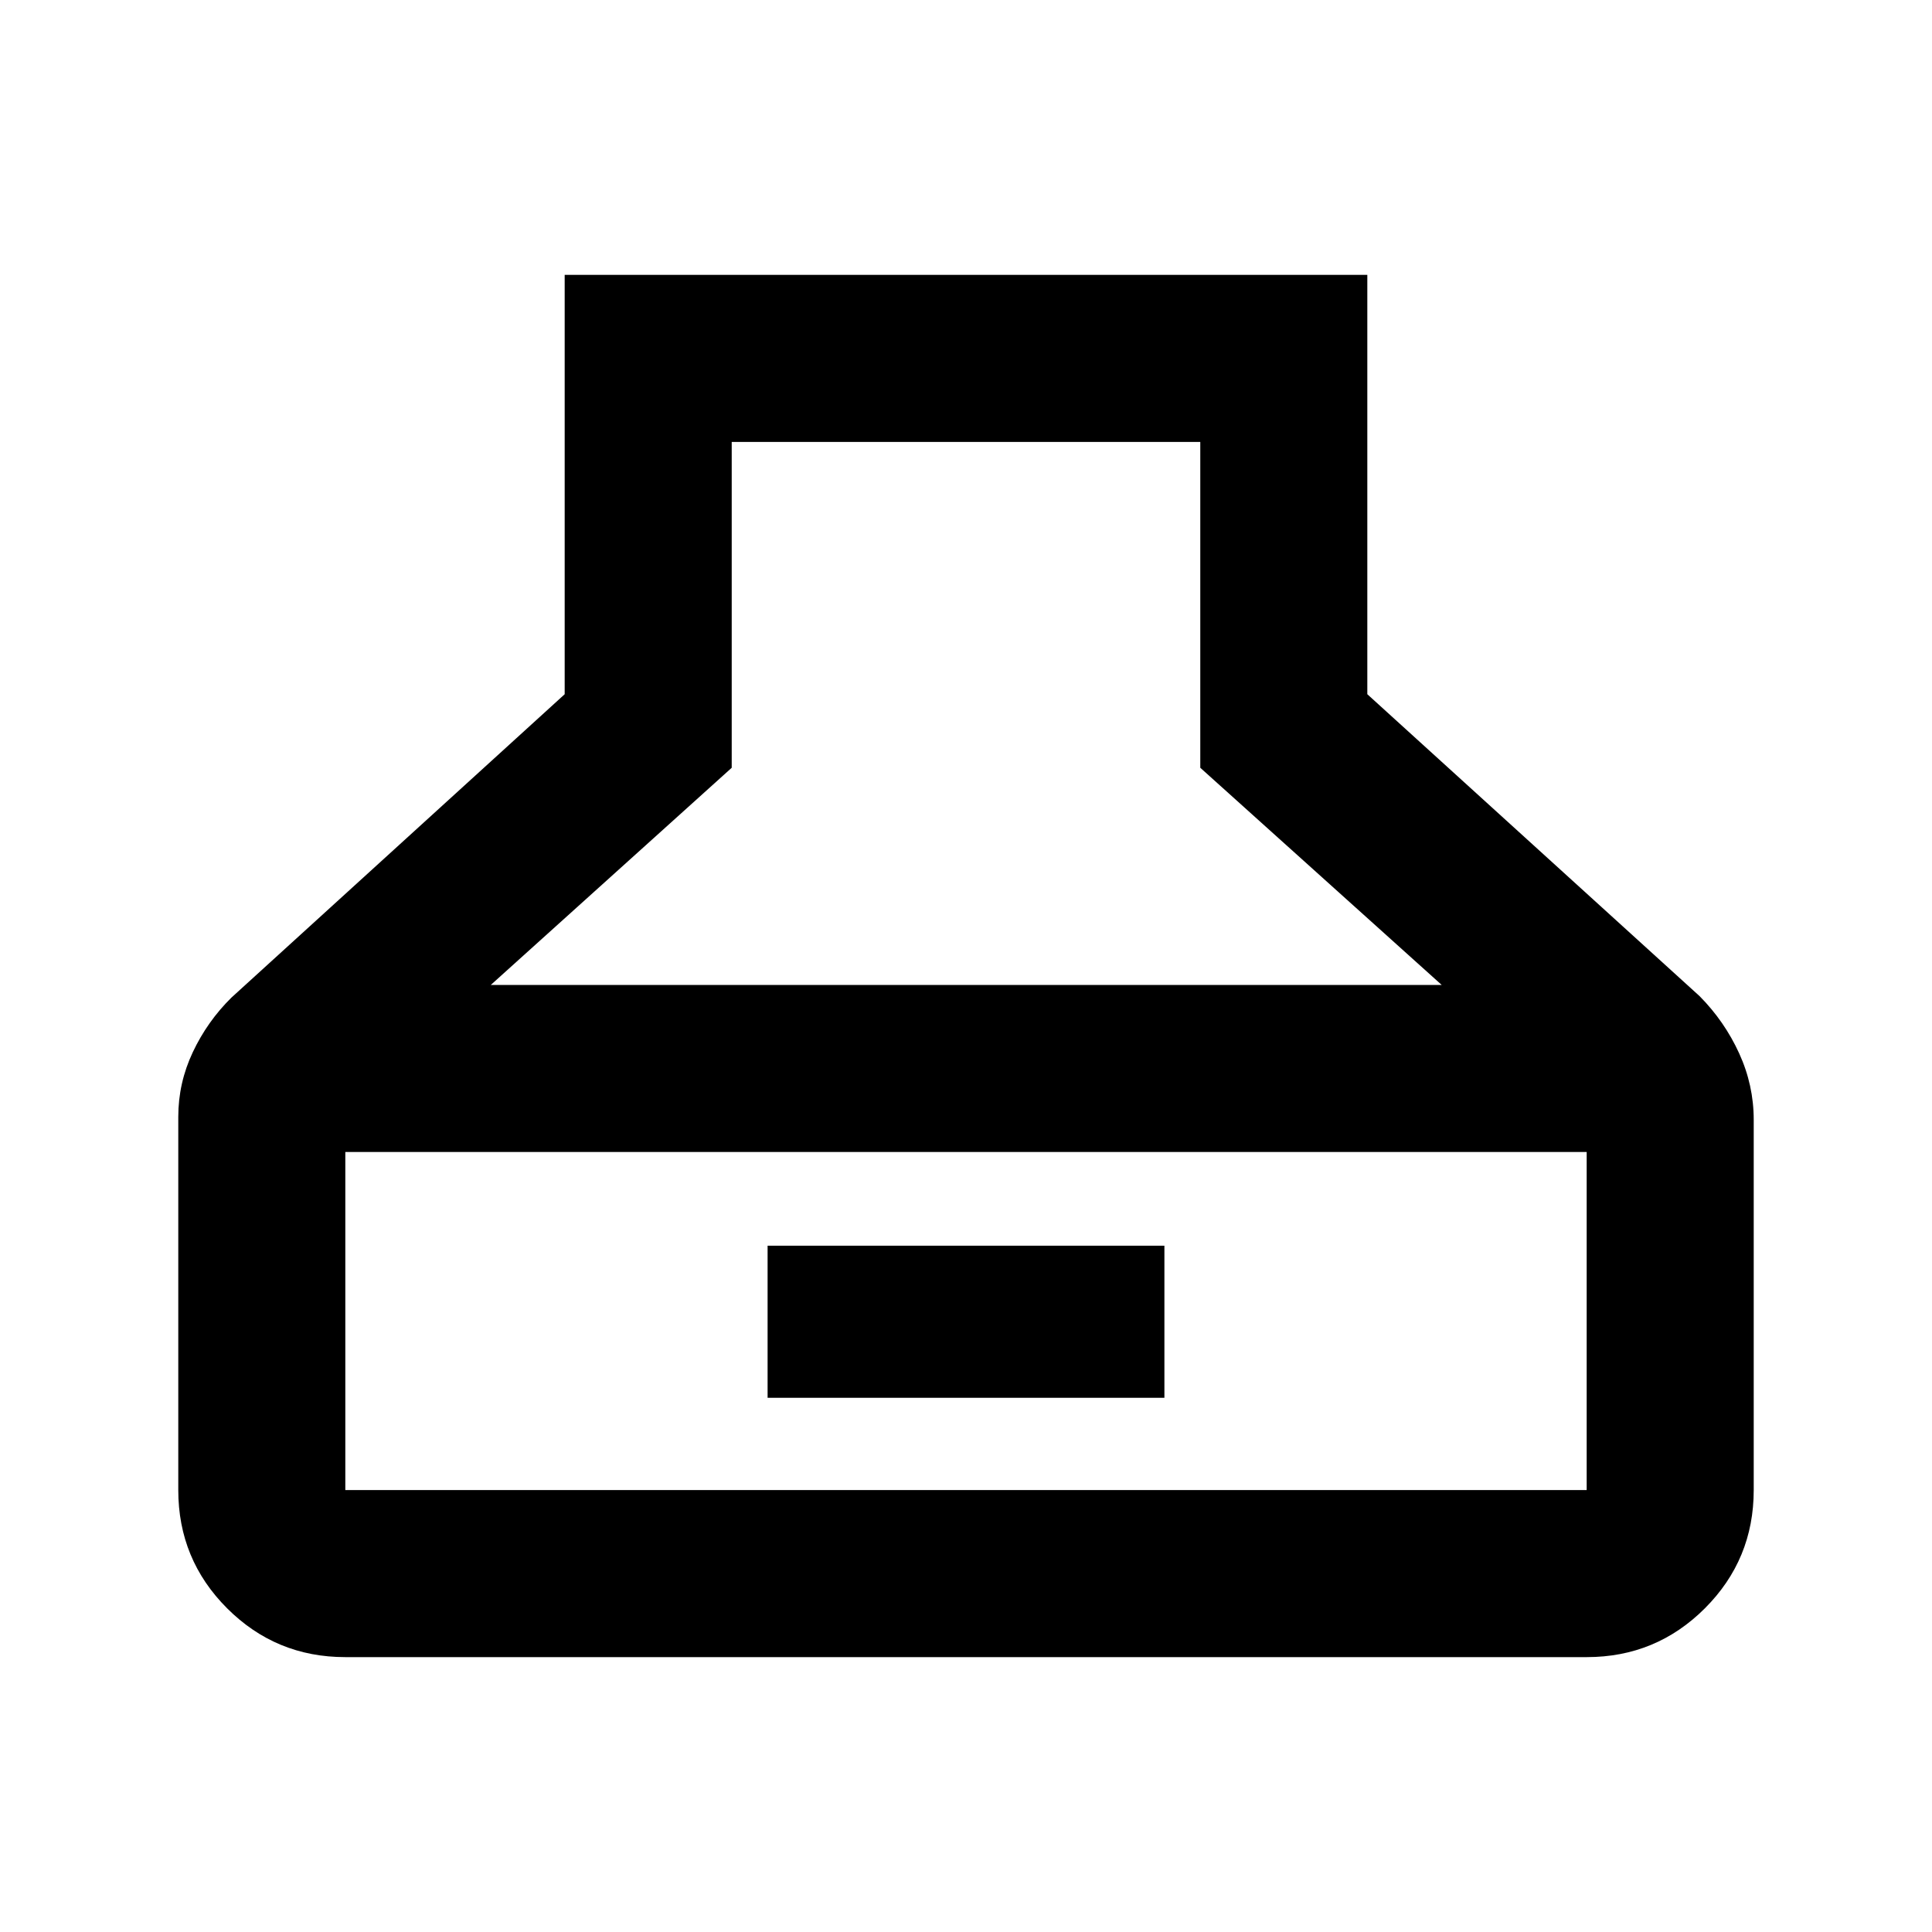 <svg xmlns="http://www.w3.org/2000/svg" height="20" viewBox="0 -960 960 960" width="20"><path d="M171.587-136.587q-34.483 0-58.741-24.259-24.26-24.258-24.26-58.741v-185.435q0-16.874 7.218-32.166 7.218-15.292 19.174-27.095l165.609-150.761v-208.369h398.826v208.369L844.544-465q12.372 12.512 19.621 28.362 7.248 15.849 7.248 33.051v184q0 34.483-24.259 58.741-24.258 24.259-58.741 24.259H171.587Zm72.283-334h472.499L596.413-578.5v-161.913H363.587V-578.5L243.87-470.587Zm-72.283 251h616.826v-168H171.587v168Zm209.826-45.848v-75.587h197.174v75.587H381.413Z"/></svg>